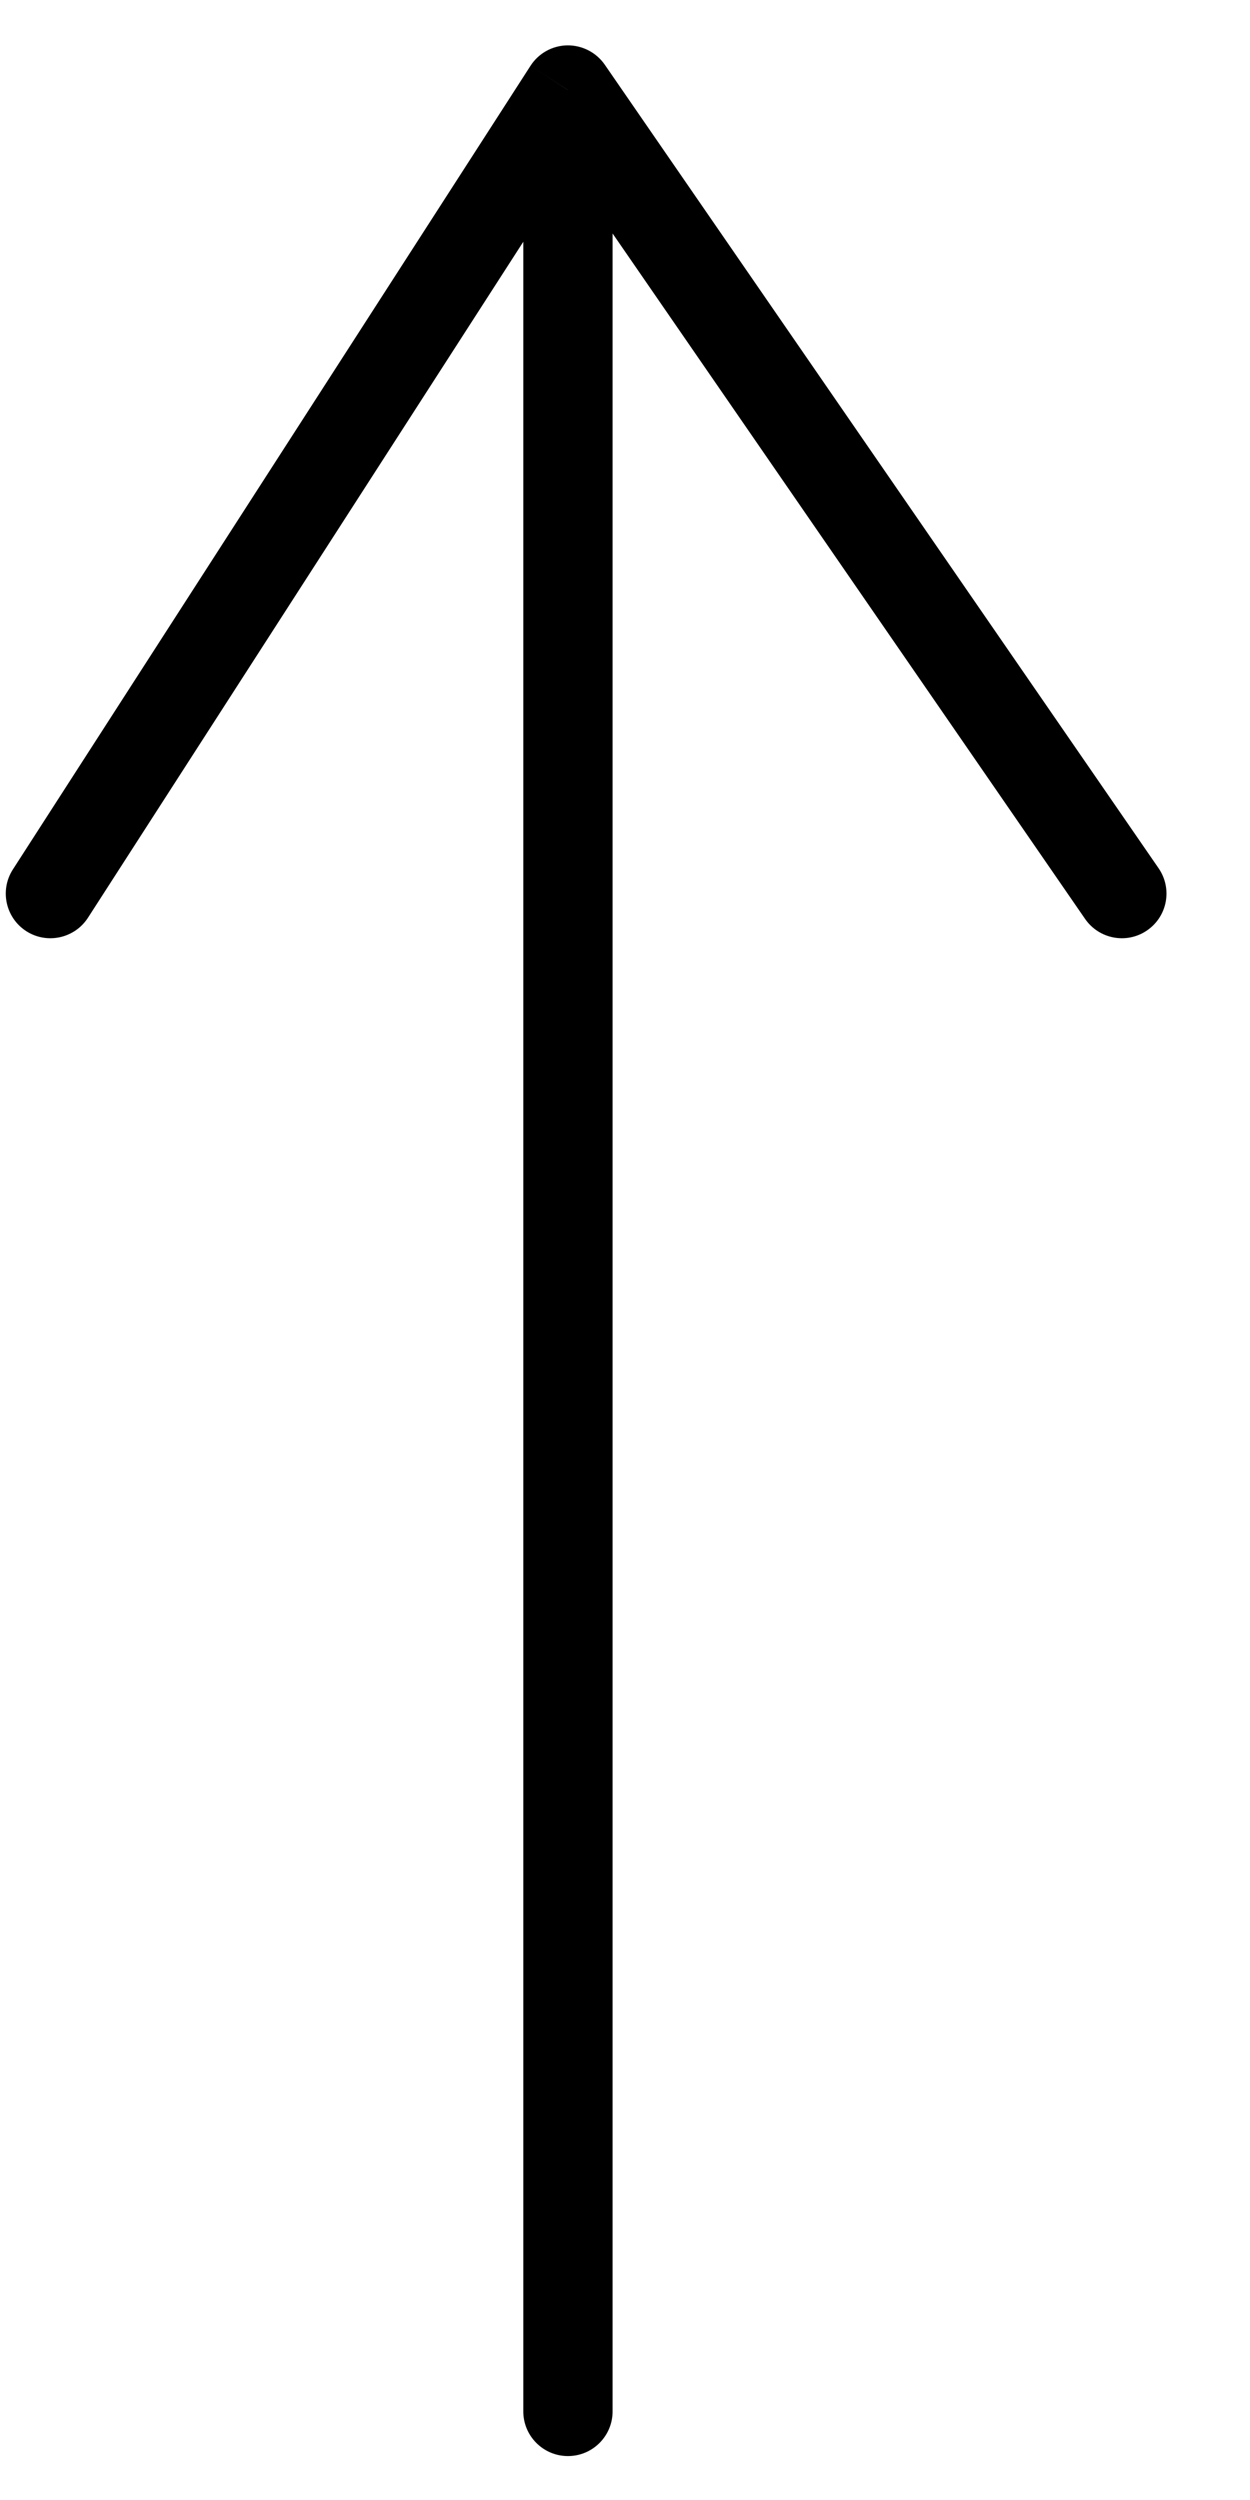 <?xml version="1.0" encoding="utf-8"?>
<svg viewBox="0 0 14 28" fill="none" xmlns="http://www.w3.org/2000/svg">
  <path d="M 7.268 1.008 C 7.268 0.732 7.044 0.508 6.768 0.508 C 6.492 0.508 6.268 0.732 6.268 1.008 L 7.268 1.008 Z M 6.768 27.008 L 6.356 27.292 C 6.451 27.429 6.609 27.51 6.776 27.508 C 6.943 27.505 7.098 27.419 7.188 27.278 L 6.768 27.008 Z M 12.985 18.278 C 13.134 18.046 13.067 17.737 12.835 17.587 C 12.603 17.438 12.294 17.505 12.144 17.737 L 12.985 18.278 Z M 0.976 17.724 C 0.819 17.497 0.508 17.439 0.281 17.596 C 0.053 17.753 -0.004 18.064 0.153 18.292 L 0.976 17.724 Z M 6.268 1.008 L 6.268 27.008 L 7.268 27.008 L 7.268 1.008 L 6.268 1.008 Z M 12.144 17.737 L 6.348 26.737 L 7.188 27.278 L 12.985 18.278 L 12.144 17.737 Z M 7.18 26.724 L 0.976 17.724 L 0.153 18.292 L 6.356 27.292 L 7.18 26.724 Z" fill="black" transform="matrix(-1, 0, 0, -1, 13.129, 28.016)"/>
</svg>